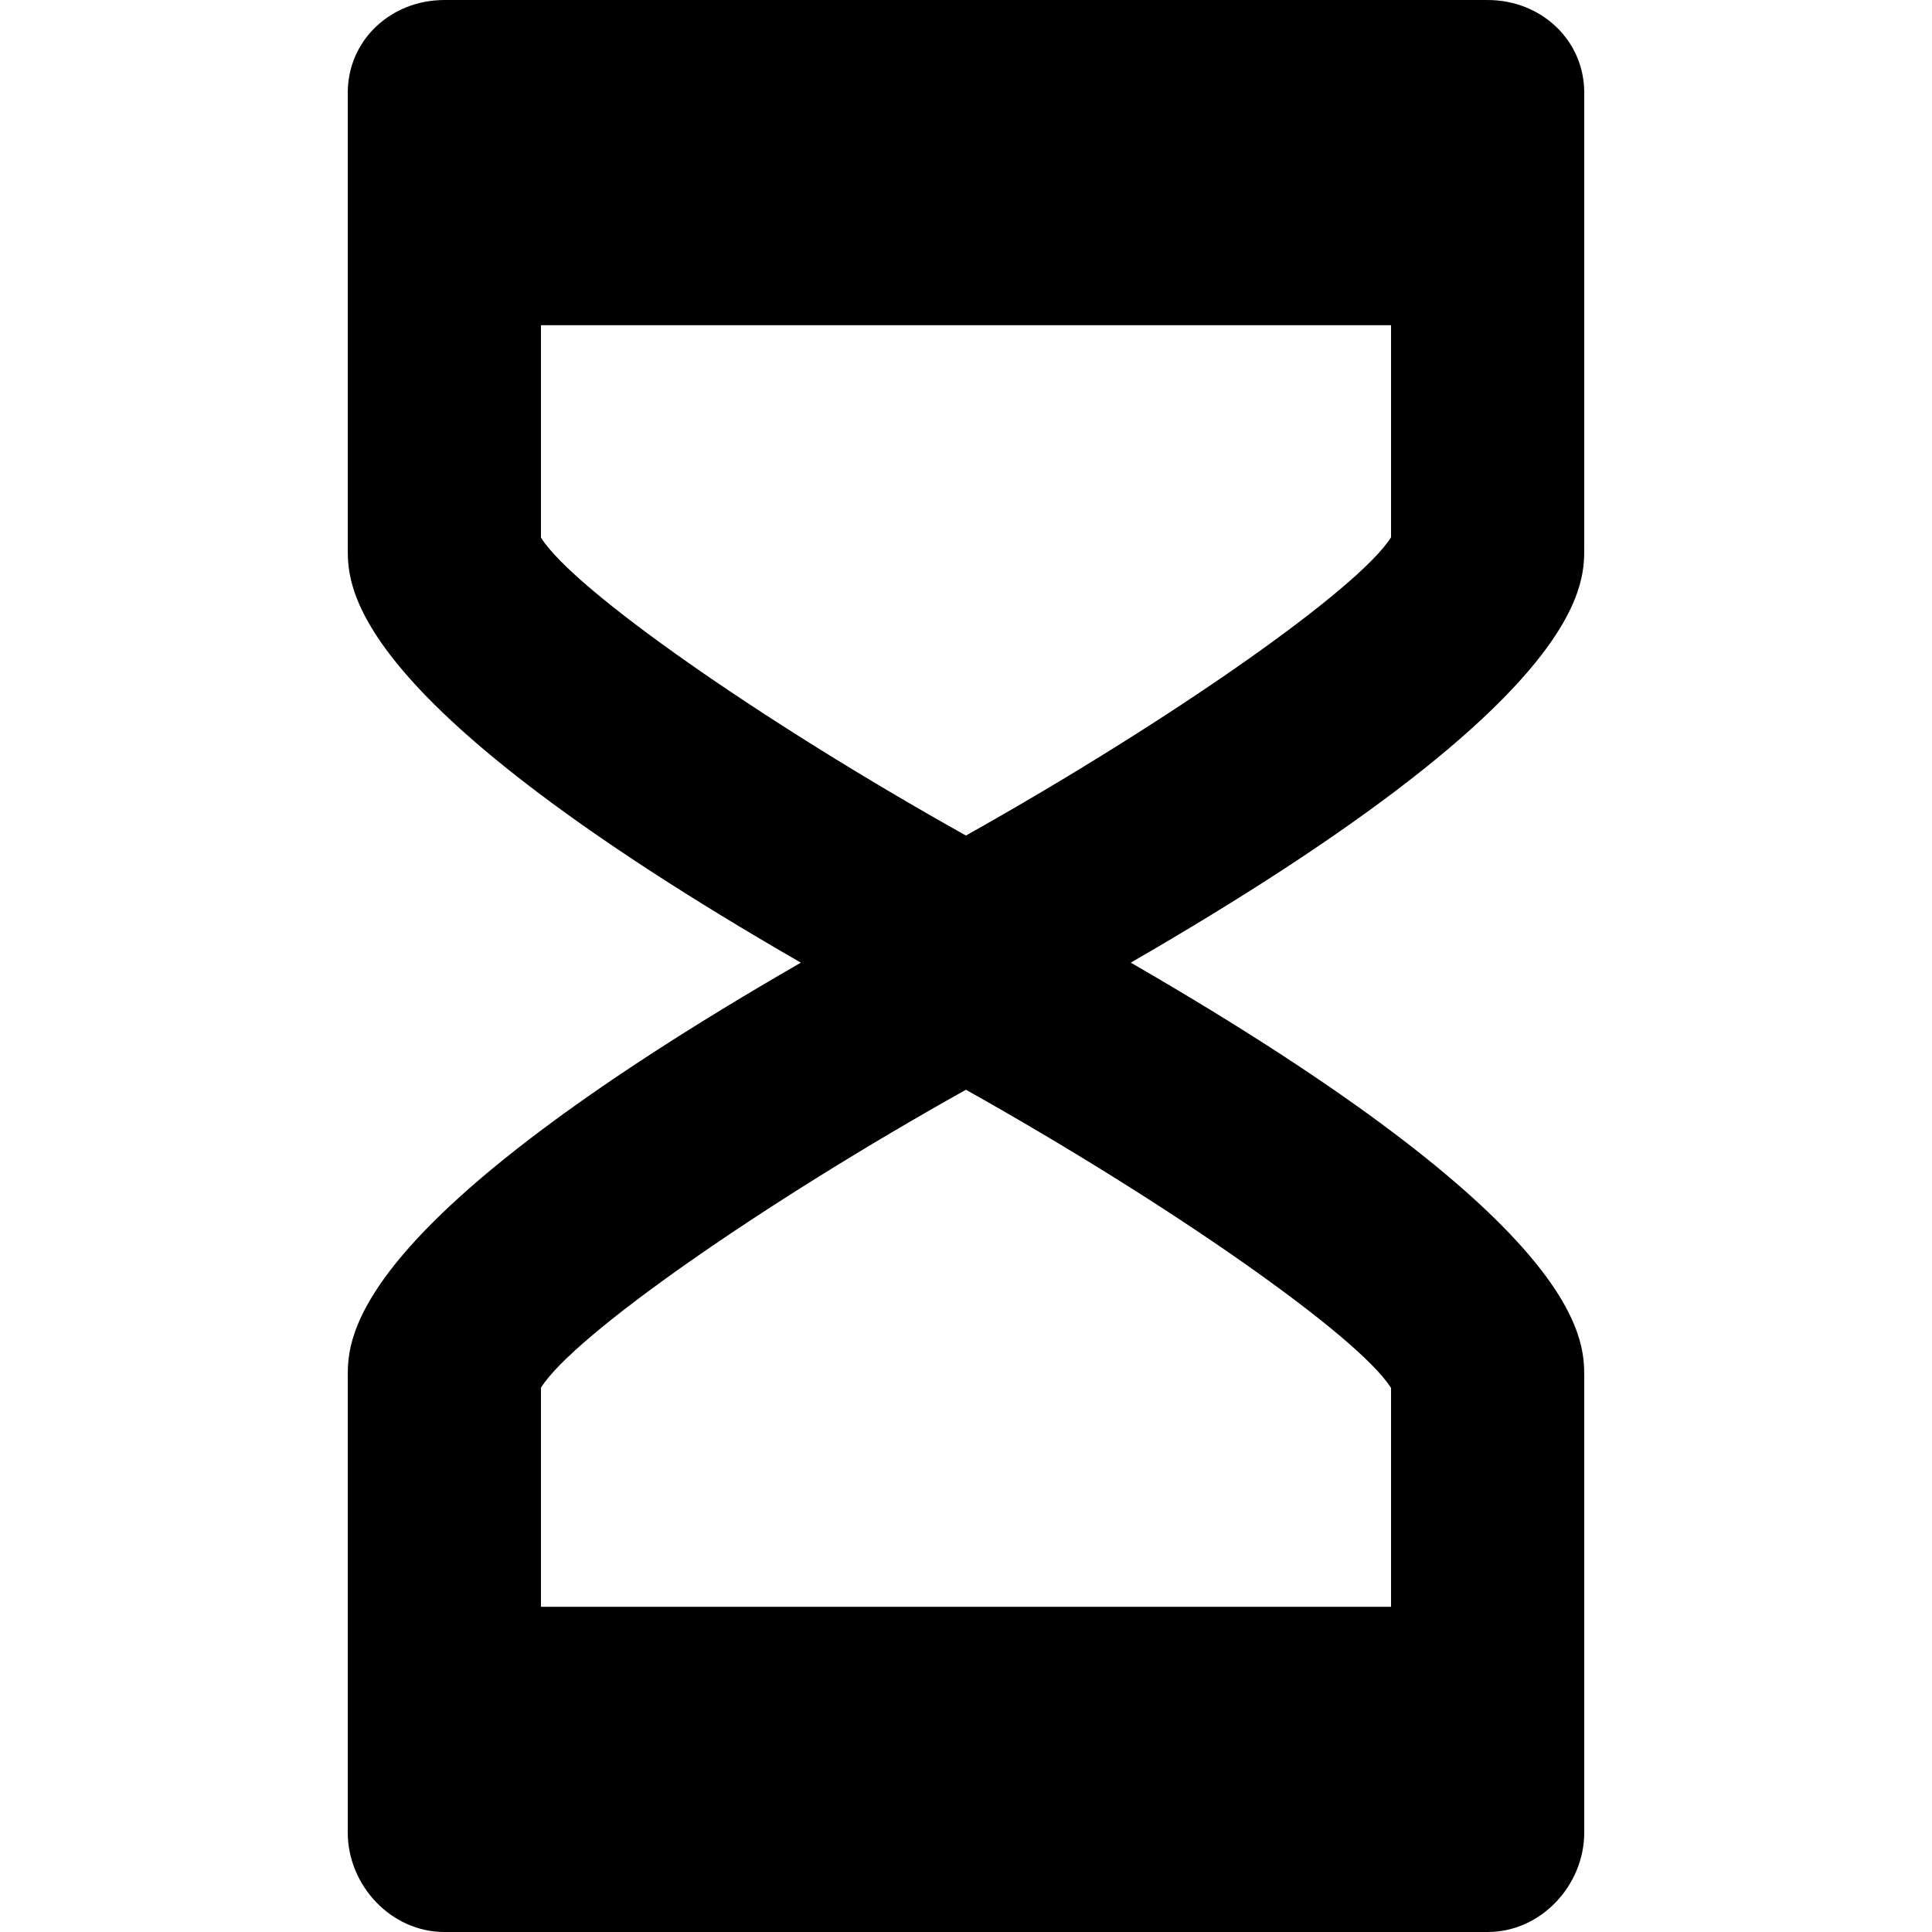 <?xml version="1.0" encoding="utf-8"?>
<!-- Generator: Adobe Illustrator 16.0.0, SVG Export Plug-In . SVG Version: 6.00 Build 0)  -->
<!DOCTYPE svg PUBLIC "-//W3C//DTD SVG 1.1//EN" "http://www.w3.org/Graphics/SVG/1.1/DTD/svg11.dtd">
<svg version="1.1" id="Capa_1" xmlns="http://www.w3.org/2000/svg" xmlns:xlink="http://www.w3.org/1999/xlink" x="0px" y="0px"
	 width="128px" height="128px" viewBox="0 0 128 128" enable-background="new 0 0 128 128" xml:space="preserve">
<path d="M104.96,36.347v-30.2c0-3.499-2.866-6.146-6.399-6.146H29.44c-3.534,0-6.4,2.648-6.4,6.146v30.2
	c0,2.607,0.026,10.148,30.018,27.432C23.065,81.062,23.04,88.604,23.04,91.21v30.2c0,3.499,2.866,6.59,6.4,6.59h69.121
	c3.533,0,6.399-3.091,6.399-6.59v-30.2c0-2.592-0.024-10.091-30.042-27.432C104.936,46.438,104.96,38.938,104.96,36.347z
	 M92.16,91.958v14.498H35.84V91.94c2.159-3.459,14.636-12.183,28.156-19.741c13.508,7.572,25.982,16.298,28.164,19.757V91.958z
	 M92.16,35.599c-2.18,3.456-14.653,12.181-28.165,19.757C50.476,47.797,37.998,39.076,35.84,35.615V21.544h56.32V35.599
	L92.16,35.599z"/>
</svg>
